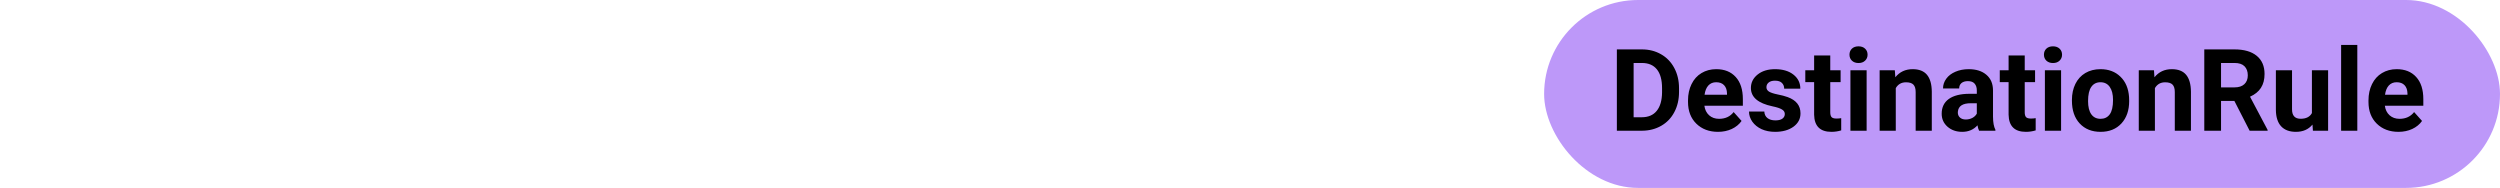 <svg width="306" height="23" viewBox="0 0 306 23" fill="none" xmlns="http://www.w3.org/2000/svg">
<g clip-path="url(#clip0)">
<rect x="189" width="117" height="23" rx="11.5" fill="#BD98F9"/>
<path d="M197.904 16V6.047H200.967C201.842 6.047 202.623 6.245 203.312 6.642C204.004 7.034 204.544 7.594 204.932 8.323C205.319 9.048 205.513 9.873 205.513 10.798V11.256C205.513 12.181 205.321 13.004 204.938 13.724C204.56 14.444 204.025 15.002 203.332 15.398C202.639 15.795 201.858 15.995 200.987 16H197.904ZM199.955 7.708V14.352H200.946C201.748 14.352 202.361 14.091 202.785 13.566C203.209 13.042 203.425 12.293 203.435 11.317V10.791C203.435 9.779 203.225 9.014 202.806 8.494C202.386 7.97 201.773 7.708 200.967 7.708H199.955ZM210.284 16.137C209.2 16.137 208.315 15.804 207.632 15.139C206.953 14.473 206.613 13.587 206.613 12.479V12.288C206.613 11.545 206.757 10.882 207.044 10.299C207.331 9.711 207.737 9.26 208.261 8.945C208.789 8.626 209.391 8.467 210.065 8.467C211.077 8.467 211.872 8.786 212.451 9.424C213.035 10.062 213.326 10.966 213.326 12.138V12.944H208.616C208.68 13.427 208.871 13.815 209.19 14.106C209.514 14.398 209.922 14.544 210.414 14.544C211.175 14.544 211.77 14.268 212.198 13.717L213.169 14.804C212.873 15.223 212.472 15.551 211.966 15.788C211.46 16.02 210.899 16.137 210.284 16.137ZM210.059 10.066C209.667 10.066 209.348 10.199 209.102 10.463C208.86 10.727 208.705 11.105 208.637 11.598H211.385V11.44C211.376 11.003 211.257 10.666 211.029 10.429C210.801 10.187 210.478 10.066 210.059 10.066ZM218.46 13.956C218.46 13.714 218.339 13.525 218.098 13.389C217.861 13.247 217.478 13.122 216.949 13.013C215.19 12.644 214.311 11.896 214.311 10.771C214.311 10.114 214.582 9.567 215.124 9.13C215.671 8.688 216.384 8.467 217.264 8.467C218.202 8.467 218.952 8.688 219.513 9.13C220.078 9.572 220.36 10.146 220.36 10.852H218.385C218.385 10.57 218.294 10.338 218.111 10.155C217.929 9.968 217.644 9.875 217.257 9.875C216.924 9.875 216.667 9.95 216.484 10.101C216.302 10.251 216.211 10.442 216.211 10.675C216.211 10.894 216.313 11.071 216.519 11.208C216.728 11.34 217.079 11.456 217.571 11.557C218.063 11.652 218.478 11.762 218.815 11.885C219.859 12.268 220.381 12.931 220.381 13.874C220.381 14.549 220.091 15.095 219.513 15.515C218.934 15.929 218.187 16.137 217.271 16.137C216.651 16.137 216.099 16.027 215.616 15.809C215.138 15.585 214.762 15.282 214.488 14.899C214.215 14.512 214.078 14.095 214.078 13.648H215.951C215.969 13.999 216.099 14.268 216.341 14.455C216.582 14.642 216.906 14.735 217.312 14.735C217.69 14.735 217.975 14.665 218.166 14.523C218.362 14.378 218.46 14.188 218.46 13.956ZM224.024 6.785V8.604H225.289V10.053H224.024V13.744C224.024 14.018 224.077 14.213 224.182 14.332C224.286 14.45 224.487 14.51 224.783 14.51C225.002 14.51 225.196 14.494 225.364 14.462V15.959C224.977 16.078 224.578 16.137 224.168 16.137C222.783 16.137 222.076 15.437 222.049 14.038V10.053H220.969V8.604H222.049V6.785H224.024ZM228.475 16H226.492V8.604H228.475V16ZM226.376 6.689C226.376 6.393 226.474 6.149 226.67 5.958C226.87 5.767 227.142 5.671 227.483 5.671C227.821 5.671 228.09 5.767 228.29 5.958C228.491 6.149 228.591 6.393 228.591 6.689C228.591 6.99 228.488 7.236 228.283 7.428C228.083 7.619 227.816 7.715 227.483 7.715C227.151 7.715 226.882 7.619 226.677 7.428C226.476 7.236 226.376 6.99 226.376 6.689ZM231.927 8.604L231.988 9.458C232.517 8.797 233.226 8.467 234.114 8.467C234.898 8.467 235.481 8.697 235.864 9.157C236.247 9.618 236.443 10.306 236.452 11.222V16H234.477V11.27C234.477 10.85 234.385 10.547 234.203 10.36C234.021 10.169 233.718 10.073 233.294 10.073C232.738 10.073 232.321 10.31 232.043 10.784V16H230.067V8.604H231.927ZM242.242 16C242.151 15.822 242.085 15.601 242.044 15.337C241.565 15.87 240.943 16.137 240.178 16.137C239.453 16.137 238.852 15.927 238.373 15.508C237.899 15.088 237.662 14.56 237.662 13.922C237.662 13.138 237.951 12.537 238.53 12.117C239.114 11.698 239.954 11.486 241.053 11.481H241.962V11.058C241.962 10.716 241.873 10.442 241.695 10.237C241.522 10.032 241.246 9.93 240.868 9.93C240.535 9.93 240.273 10.009 240.082 10.169C239.895 10.329 239.802 10.547 239.802 10.825H237.826C237.826 10.397 237.958 10 238.223 9.636C238.487 9.271 238.861 8.986 239.344 8.781C239.827 8.572 240.369 8.467 240.971 8.467C241.882 8.467 242.604 8.697 243.138 9.157C243.675 9.613 243.944 10.255 243.944 11.085V14.291C243.949 14.993 244.047 15.524 244.238 15.884V16H242.242ZM240.608 14.626C240.9 14.626 241.169 14.562 241.415 14.435C241.661 14.302 241.843 14.127 241.962 13.908V12.637H241.224C240.235 12.637 239.708 12.979 239.645 13.662L239.638 13.778C239.638 14.024 239.724 14.227 239.897 14.387C240.071 14.546 240.308 14.626 240.608 14.626ZM247.827 6.785V8.604H249.092V10.053H247.827V13.744C247.827 14.018 247.88 14.213 247.984 14.332C248.089 14.45 248.29 14.51 248.586 14.51C248.805 14.51 248.998 14.494 249.167 14.462V15.959C248.78 16.078 248.381 16.137 247.971 16.137C246.585 16.137 245.879 15.437 245.852 14.038V10.053H244.771V8.604H245.852V6.785H247.827ZM252.277 16H250.295V8.604H252.277V16ZM250.179 6.689C250.179 6.393 250.277 6.149 250.473 5.958C250.673 5.767 250.944 5.671 251.286 5.671C251.623 5.671 251.892 5.767 252.093 5.958C252.293 6.149 252.394 6.393 252.394 6.689C252.394 6.99 252.291 7.236 252.086 7.428C251.885 7.619 251.619 7.715 251.286 7.715C250.953 7.715 250.685 7.619 250.479 7.428C250.279 7.236 250.179 6.99 250.179 6.689ZM253.604 12.233C253.604 11.5 253.745 10.846 254.027 10.271C254.31 9.697 254.715 9.253 255.244 8.938C255.777 8.624 256.395 8.467 257.097 8.467C258.095 8.467 258.908 8.772 259.537 9.383C260.171 9.993 260.524 10.823 260.597 11.871L260.61 12.377C260.61 13.512 260.294 14.423 259.66 15.111C259.027 15.795 258.177 16.137 257.11 16.137C256.044 16.137 255.192 15.795 254.554 15.111C253.92 14.428 253.604 13.498 253.604 12.322V12.233ZM255.579 12.377C255.579 13.079 255.711 13.617 255.976 13.99C256.24 14.359 256.618 14.544 257.11 14.544C257.589 14.544 257.963 14.362 258.231 13.997C258.5 13.628 258.635 13.04 258.635 12.233C258.635 11.545 258.5 11.012 258.231 10.634C257.963 10.255 257.584 10.066 257.097 10.066C256.614 10.066 256.24 10.255 255.976 10.634C255.711 11.008 255.579 11.588 255.579 12.377ZM263.646 8.604L263.707 9.458C264.236 8.797 264.944 8.467 265.833 8.467C266.617 8.467 267.2 8.697 267.583 9.157C267.966 9.618 268.162 10.306 268.171 11.222V16H266.195V11.27C266.195 10.85 266.104 10.547 265.922 10.36C265.74 10.169 265.437 10.073 265.013 10.073C264.457 10.073 264.04 10.31 263.762 10.784V16H261.786V8.604H263.646ZM273.489 12.356H271.855V16H269.805V6.047H273.503C274.679 6.047 275.586 6.309 276.224 6.833C276.862 7.357 277.181 8.098 277.181 9.055C277.181 9.734 277.033 10.301 276.736 10.757C276.445 11.208 276 11.568 275.403 11.837L277.557 15.904V16H275.355L273.489 12.356ZM271.855 10.695H273.51C274.025 10.695 274.424 10.565 274.706 10.306C274.989 10.041 275.13 9.679 275.13 9.219C275.13 8.749 274.995 8.38 274.727 8.111C274.462 7.842 274.054 7.708 273.503 7.708H271.855V10.695ZM283.046 15.248C282.558 15.841 281.884 16.137 281.022 16.137C280.229 16.137 279.623 15.909 279.204 15.453C278.789 14.997 278.577 14.33 278.568 13.45V8.604H280.544V13.382C280.544 14.152 280.895 14.537 281.597 14.537C282.267 14.537 282.727 14.305 282.978 13.84V8.604H284.96V16H283.101L283.046 15.248ZM288.535 16H286.553V5.5H288.535V16ZM293.573 16.137C292.489 16.137 291.604 15.804 290.921 15.139C290.242 14.473 289.902 13.587 289.902 12.479V12.288C289.902 11.545 290.046 10.882 290.333 10.299C290.62 9.711 291.026 9.26 291.55 8.945C292.078 8.626 292.68 8.467 293.354 8.467C294.366 8.467 295.161 8.786 295.74 9.424C296.324 10.062 296.615 10.966 296.615 12.138V12.944H291.905C291.969 13.427 292.16 13.815 292.479 14.106C292.803 14.398 293.211 14.544 293.703 14.544C294.464 14.544 295.059 14.268 295.487 13.717L296.458 14.804C296.162 15.223 295.761 15.551 295.255 15.788C294.749 16.02 294.188 16.137 293.573 16.137ZM293.348 10.066C292.956 10.066 292.637 10.199 292.391 10.463C292.149 10.727 291.994 11.105 291.926 11.598H294.674V11.44C294.665 11.003 294.546 10.666 294.318 10.429C294.09 10.187 293.767 10.066 293.348 10.066Z" fill="black"/>
</g>
<defs>
<clipPath id="clip0">
<rect width="306" height="23" fill="white"/>
</clipPath>
</defs>
</svg>
